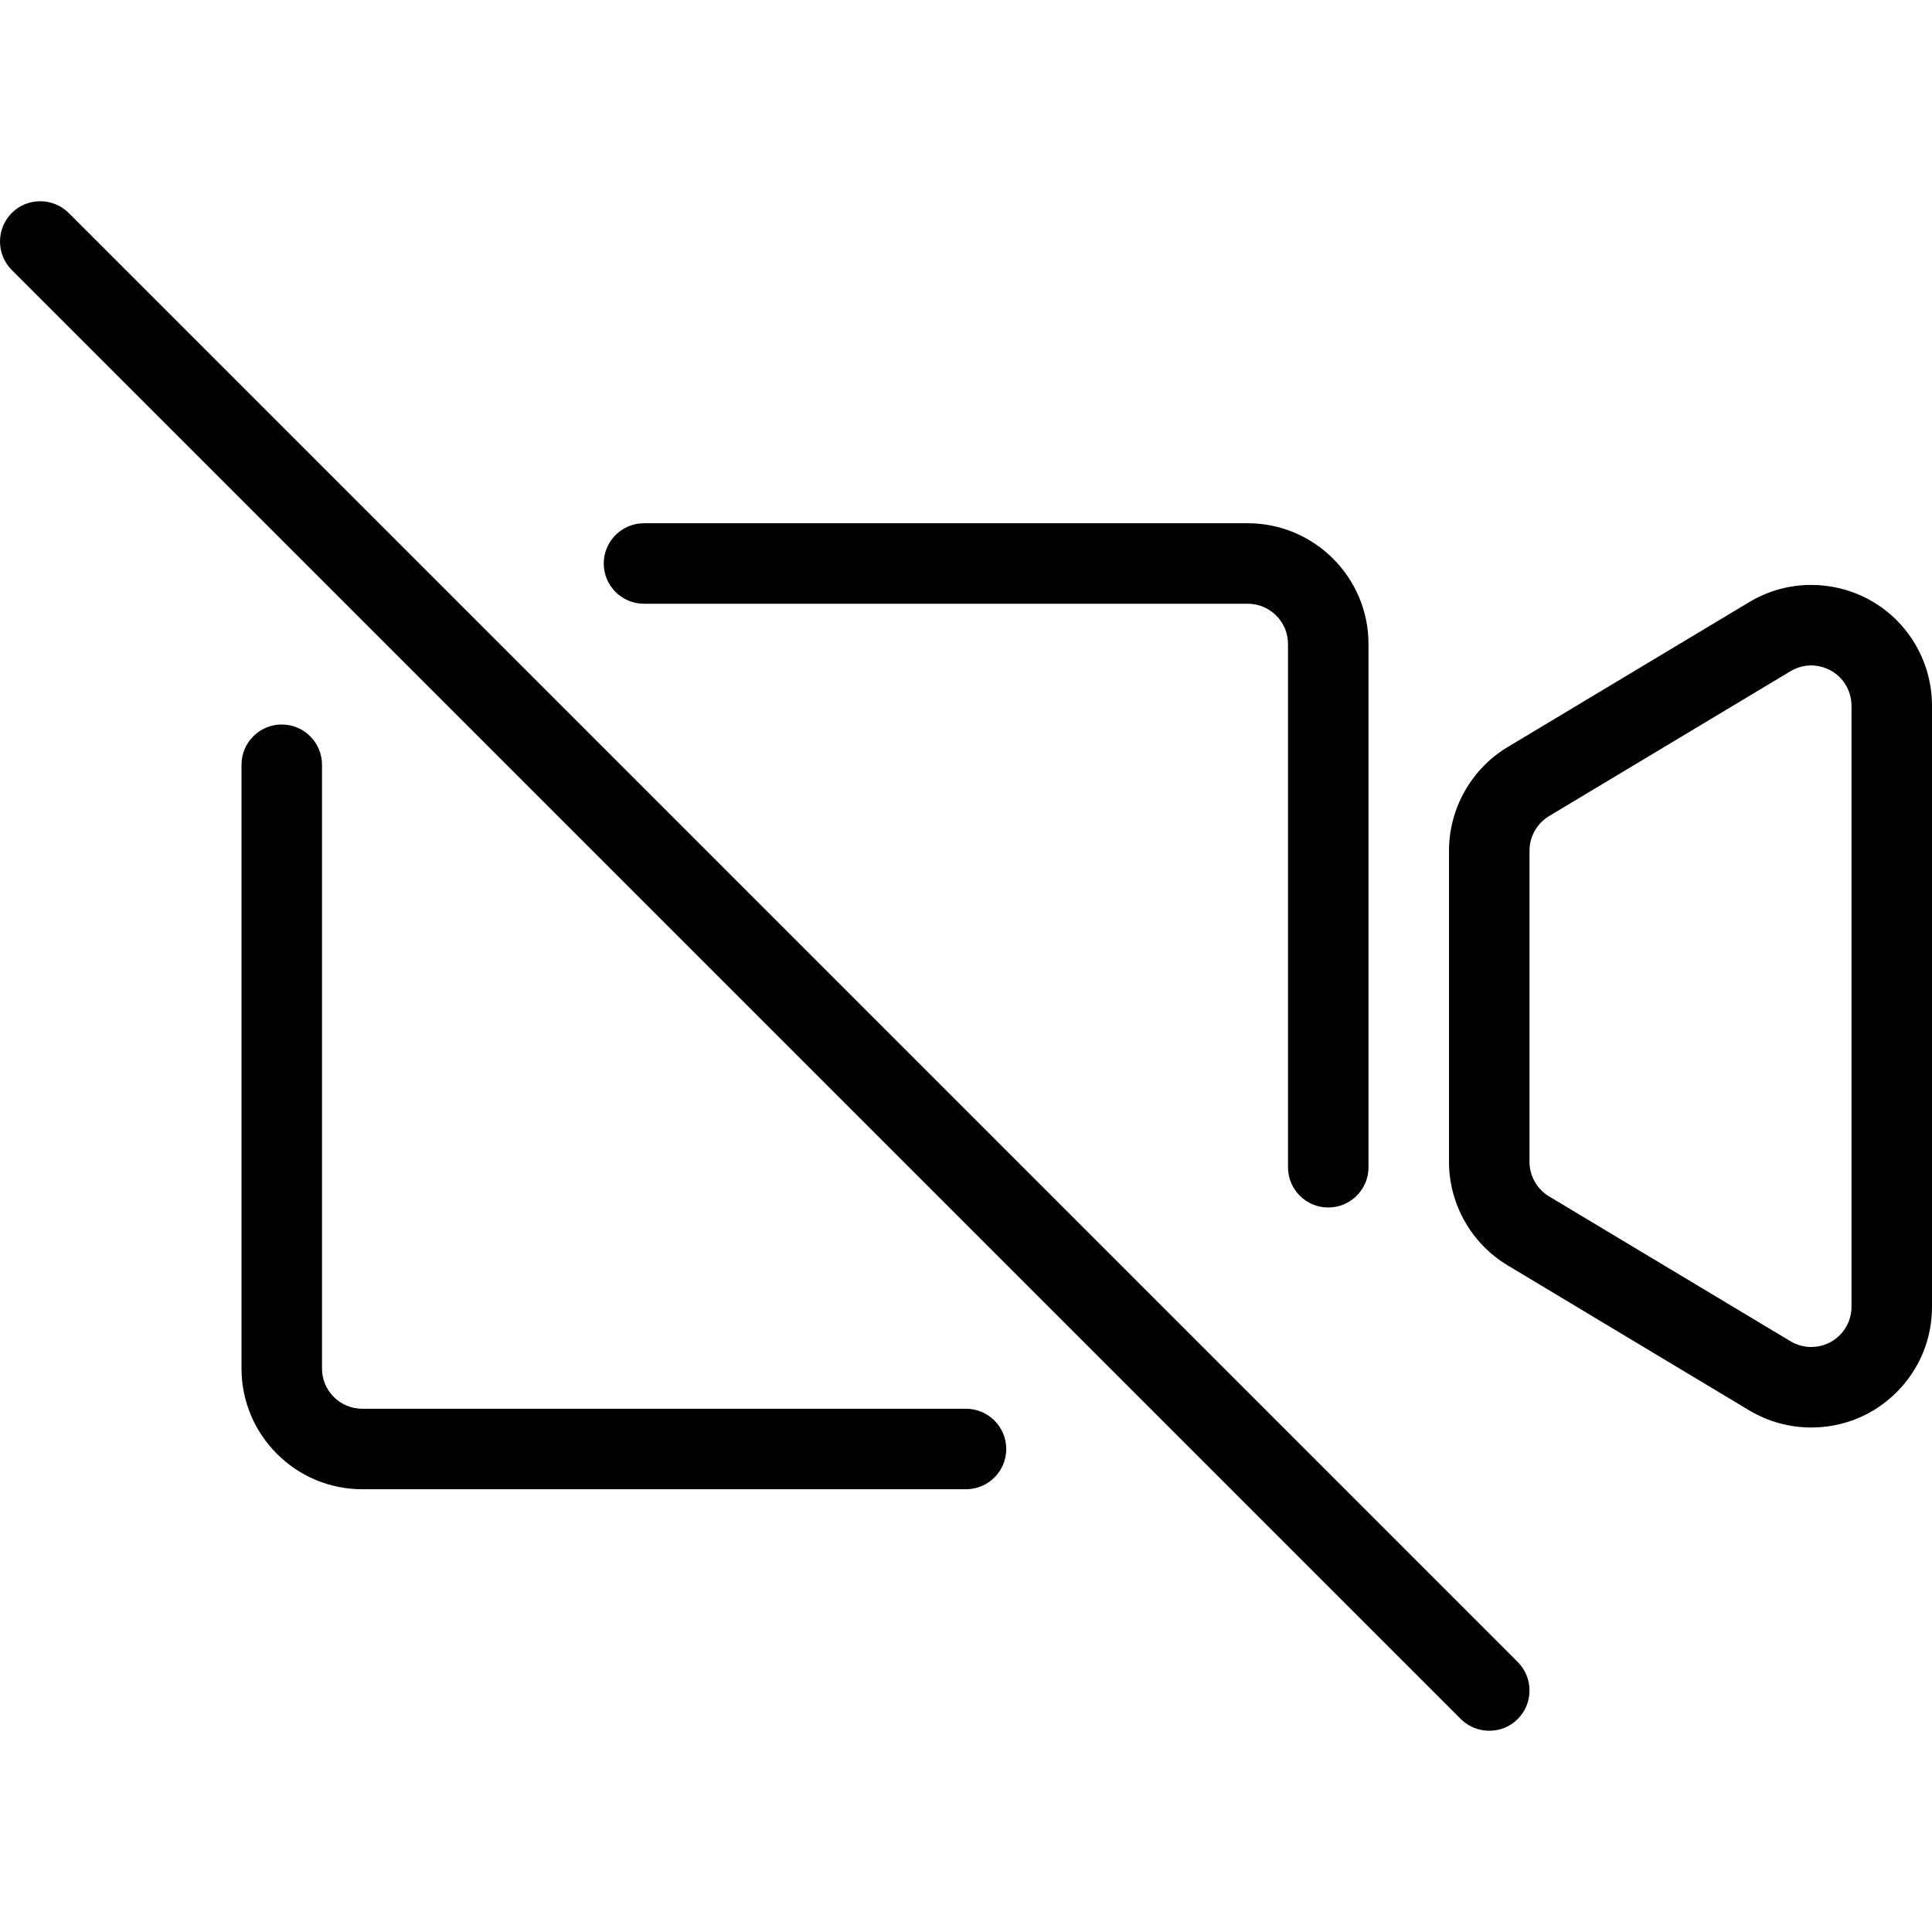 <?xml version="1.0" encoding="utf-8"?>
<!-- Generator: Adobe Illustrator 22.1.0, SVG Export Plug-In . SVG Version: 6.00 Build 0)  -->
<svg version="1.1" id="Layer_1" xmlns="http://www.w3.org/2000/svg" xmlns:xlink="http://www.w3.org/1999/xlink" x="0px" y="0px"
	 viewBox="0 0 24 24" style="enable-background:new 0 0 24 24;" xml:space="preserve">
<g>
	<title>controls-camera-off</title>
	<path d="M16.5,15c-0.276,0-0.5-0.224-0.5-0.5V8c0-0.276-0.224-0.5-0.5-0.5H8C7.724,7.5,7.5,7.276,7.5,7S7.724,6.5,8,6.5h7.5
		C16.327,6.5,17,7.173,17,8v6.5C17,14.776,16.776,15,16.5,15z"/>
	<path d="M4.5,18.5C3.673,18.5,3,17.827,3,17V9.5C3,9.224,3.224,9,3.5,9S4,9.224,4,9.5V17c0,0.276,0.224,0.5,0.5,0.5H12
		c0.276,0,0.5,0.224,0.5,0.5s-0.224,0.5-0.5,0.5H4.5z"/>
	<path d="M22.499,17.733c-0.271,0-0.537-0.074-0.77-0.213l-3-1.801C18.28,15.451,18,14.958,18,14.435v-3.869
		c0-0.524,0.28-1.017,0.729-1.286l3-1.8c0.233-0.14,0.499-0.214,0.769-0.214c0.123,0,0.246,0.015,0.367,0.045
		c0.389,0.098,0.716,0.34,0.922,0.684C23.926,8.228,24,8.495,24,8.765v7.469c0,0.401-0.156,0.777-0.44,1.061
		c-0.283,0.283-0.66,0.438-1.06,0.438H22.499z M22.499,8.266c-0.089,0-0.177,0.025-0.255,0.071l-3,1.8
		C19.093,10.228,19,10.392,19,10.566v3.868c0,0.174,0.093,0.338,0.243,0.428l3,1.8c0.077,0.046,0.166,0.071,0.256,0.071
		c0.134,0,0.26-0.052,0.354-0.146C22.948,16.493,23,16.367,23,16.233V8.766c0-0.09-0.025-0.179-0.071-0.256
		c-0.068-0.115-0.177-0.195-0.307-0.228C22.581,8.272,22.54,8.266,22.499,8.266z"/>
	<path d="M18.5,21.5c-0.134,0-0.259-0.052-0.354-0.146l-18-18C0.052,3.259,0,3.134,0,3s0.052-0.259,0.146-0.354S0.366,2.5,0.5,2.5
		s0.259,0.052,0.354,0.146l18,18C18.948,20.741,19,20.866,19,21s-0.052,0.259-0.146,0.354S18.634,21.5,18.5,21.5z"/>
</g>
</svg>
